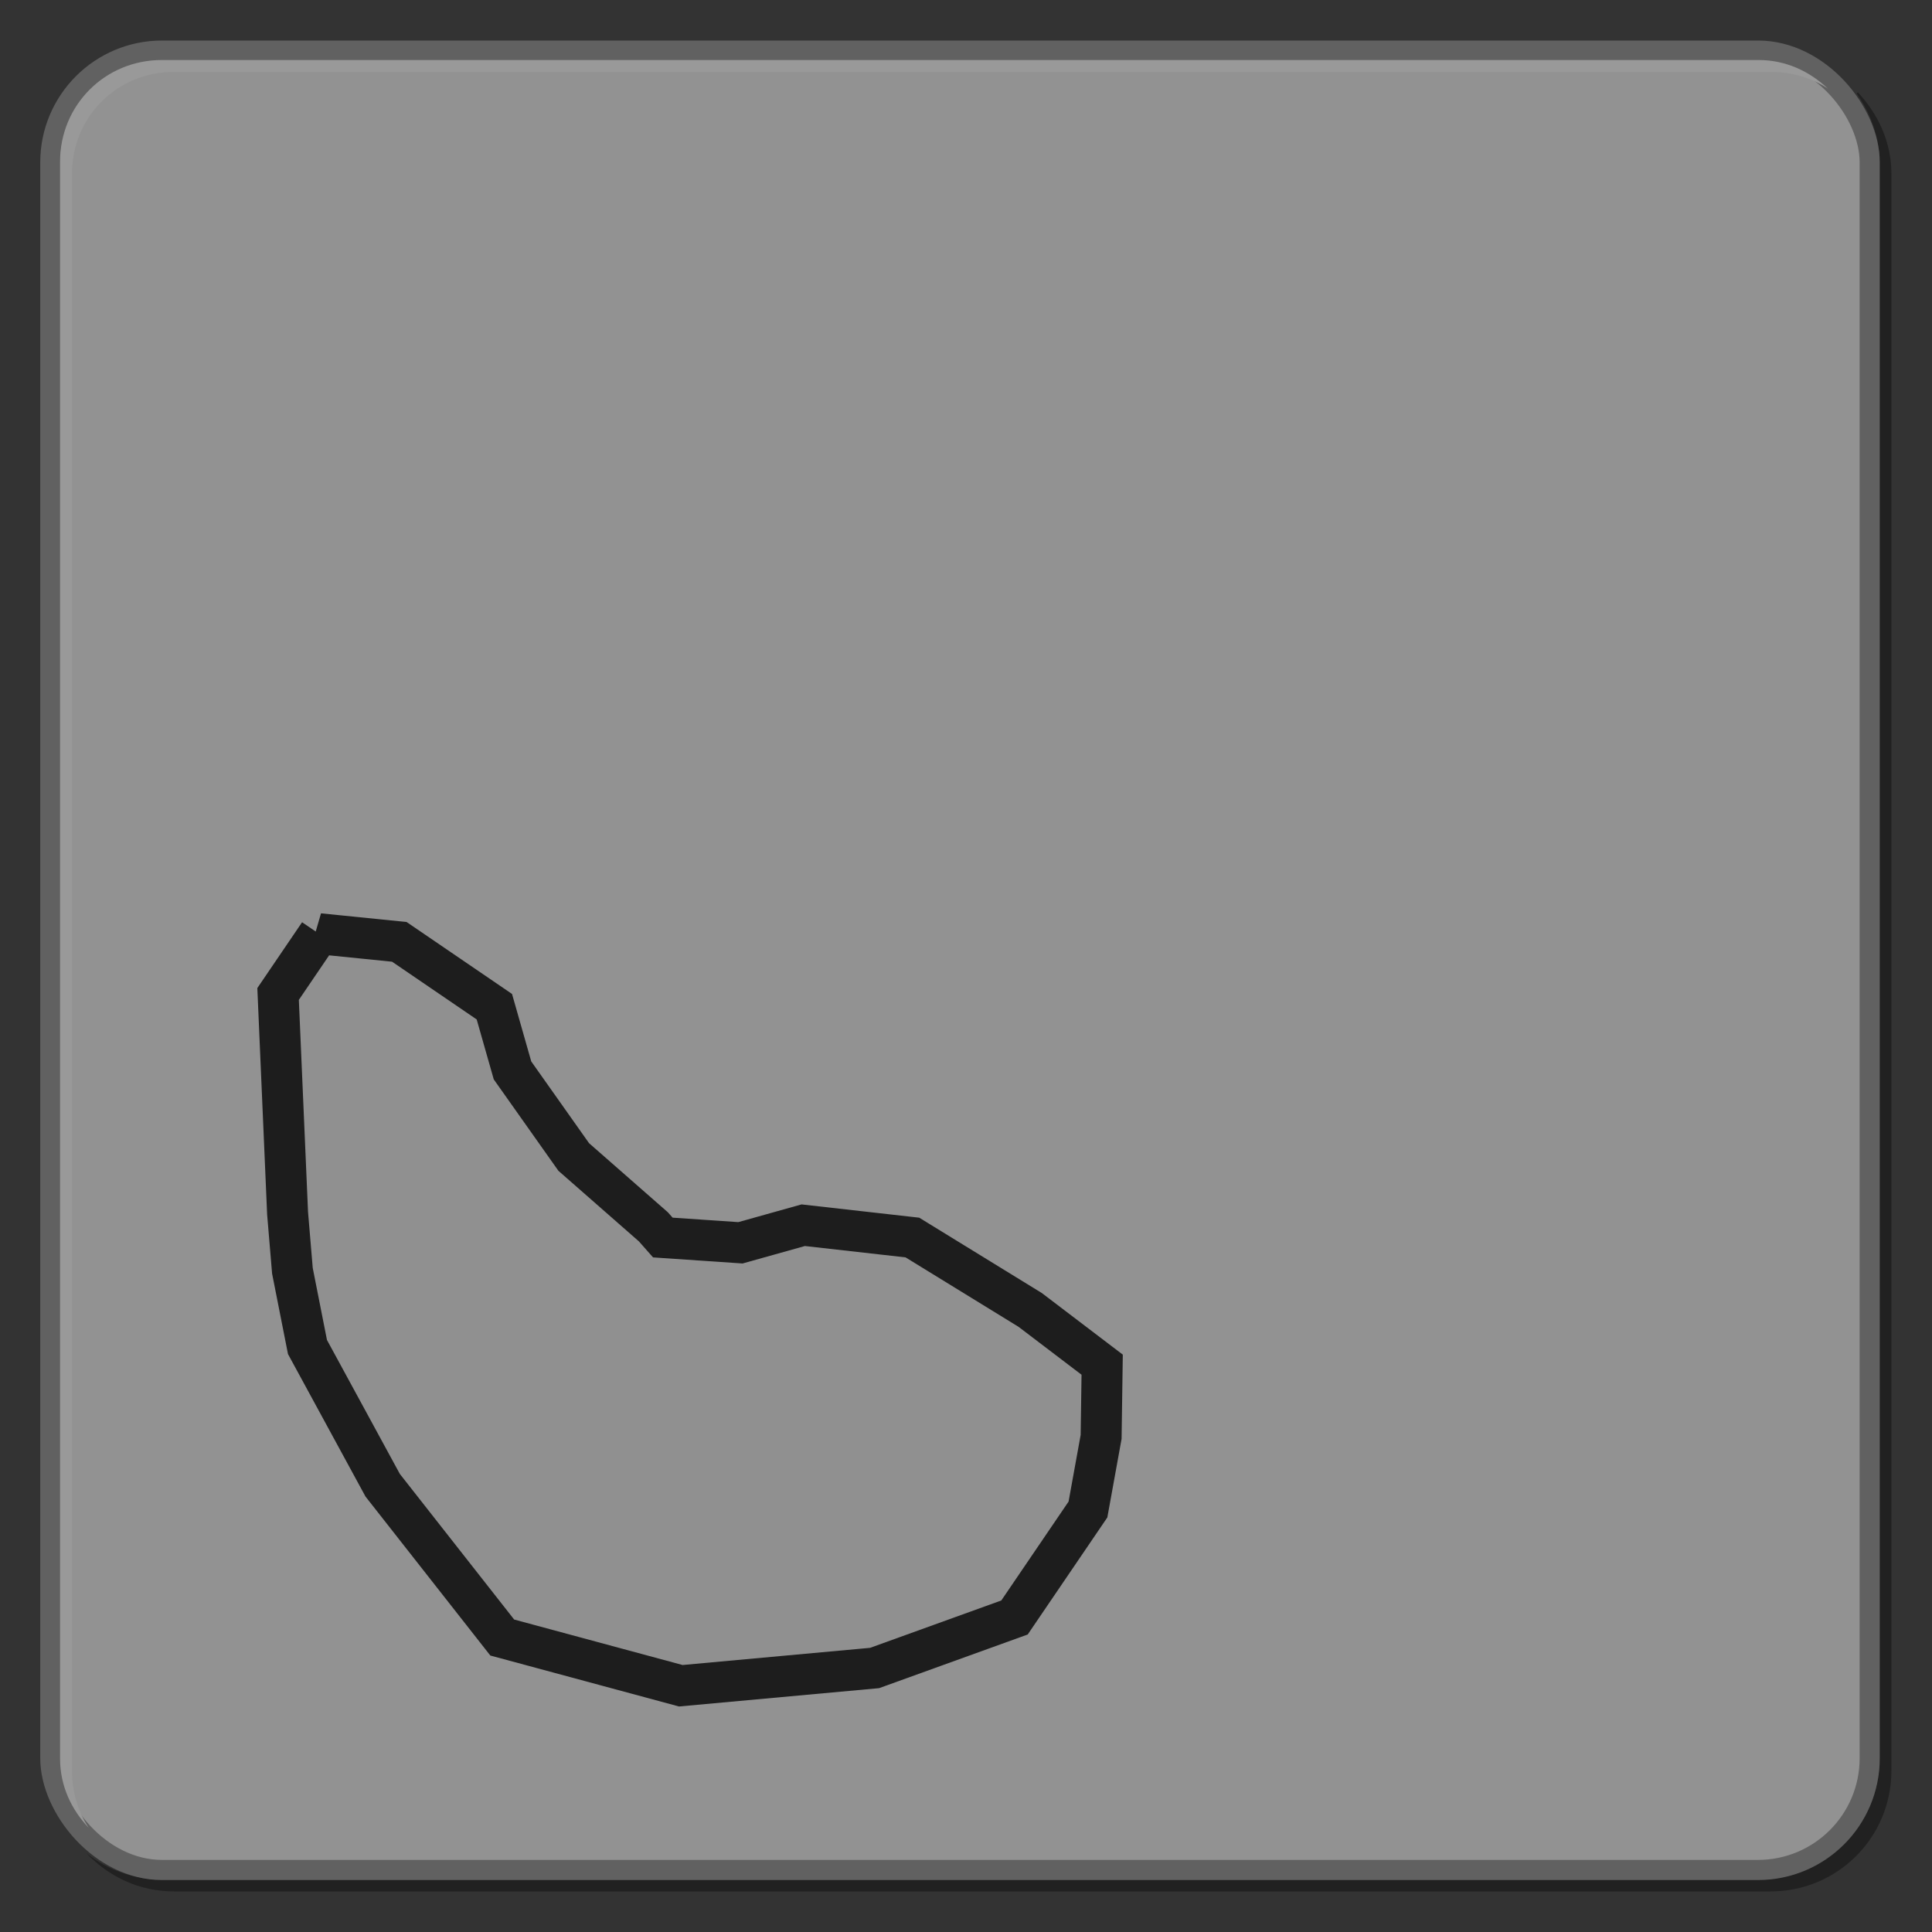 <?xml version="1.0" encoding="UTF-8" standalone="no"?>
<!-- Created with Inkscape (http://www.inkscape.org/) -->

<svg
   xmlns:dc="http://purl.org/dc/elements/1.1/"
   xmlns:cc="http://creativecommons.org/ns#"
   xmlns:rdf="http://www.w3.org/1999/02/22-rdf-syntax-ns#"
   xmlns:svg="http://www.w3.org/2000/svg"
   xmlns="http://www.w3.org/2000/svg"
   xmlns:xlink="http://www.w3.org/1999/xlink"
   xmlns:sodipodi="http://sodipodi.sourceforge.net/DTD/sodipodi-0.dtd"
   xmlns:inkscape="http://www.inkscape.org/namespaces/inkscape"
   sodipodi:docname="drag_handle_polygon.svg"
   inkscape:version="0.48.4 r9939"
   version="1.1"
   inkscape:label="Pozadí"
   id="svg2"
   height="48"
   width="48">
  <rect width="100%" height="100%" fill="#333333" stroke="none"/>
  <sodipodi:namedview
     id="base"
     pagecolor="#ffffff"
     bordercolor="#666666"
     borderopacity="1.0"
     inkscape:pageopacity="0.0"
     inkscape:pageshadow="2"
     inkscape:zoom="7.9195959"
     inkscape:cx="18.511982"
     inkscape:cy="18.448845"
     inkscape:document-units="px"
     inkscape:current-layer="layer2"
     showgrid="false"
     inkscape:window-width="1237"
     inkscape:window-height="780"
     inkscape:window-x="41"
     inkscape:window-y="-3"
     inkscape:window-maximized="1"
     showguides="true"
     inkscape:guide-bbox="true" />
  <defs
     id="defs3">
    <filter
       inkscape:label="Drop Shadow"
       style="color-interpolation-filters:sRGB;"
       id="filter3104">
      <feFlood
         result="flood"
         flood-color="rgb(255,255,255)"
         flood-opacity="1"
         id="feFlood3106" />
      <feComposite
         result="composite1"
         operator="in"
         in="flood"
         in2="SourceGraphic"
         id="feComposite3108" />
      <feGaussianBlur
         result="blur"
         stdDeviation="10"
         in="composite"
         id="feGaussianBlur3110" />
      <feOffset
         result="offset"
         dy="0"
         dx="0"
         id="feOffset3112" />
      <feComposite
         result="composite2"
         operator="over"
         in="SourceGraphic"
         in2="offset"
         id="feComposite3114" />
    </filter>
    <filter
       color-interpolation-filters="sRGB"
       inkscape:menu-tooltip="Shadowy outer bevel"
       inkscape:menu="Shadows and Glows"
       inkscape:label="Inset"
       id="filter3013">
      <feMorphology
         radius="3.6"
         operator="dilate"
         in="SourceAlpha"
         result="result1"
         id="feMorphology3015" />
      <feGaussianBlur
         result="result0"
         in="result1"
         stdDeviation="3.6"
         id="feGaussianBlur3017" />
      <feDiffuseLighting
         result="result2"
         surfaceScale="-5"
         id="feDiffuseLighting3019">
        <feDistantLight
           azimuth="225"
           elevation="45"
           id="feDistantLight3021" />
      </feDiffuseLighting>
      <feComposite
         result="result91"
         operator="in"
         in2="result0"
         id="feComposite3023" />
      <feComposite
         in="SourceGraphic"
         in2="result91"
         id="feComposite3025" />
    </filter>
    <linearGradient
       inkscape:collect="always"
       xlink:href="#linearGradient5452"
       id="linearGradient5458"
       x1="209.727"
       y1="166.94"
       x2="210.417"
       y2="103.884"
       gradientUnits="userSpaceOnUse" />
    <linearGradient
       inkscape:collect="always"
       xlink:href="#linearGradient5436"
       id="linearGradient5434"
       gradientUnits="userSpaceOnUse"
       x1="211.268"
       y1="49.756"
       x2="211.268"
       y2="120.614" />
    <linearGradient
       inkscape:collect="always"
       xlink:href="#linearGradient4912"
       id="linearGradient4918"
       x1="211.268"
       y1="49.756"
       x2="211.268"
       y2="116.061"
       gradientUnits="userSpaceOnUse" />
    <linearGradient
       inkscape:collect="always"
       xlink:href="#linearGradient3186"
       id="linearGradient4902"
       gradientUnits="userSpaceOnUse"
       gradientTransform="matrix(0.221,0,0,0.221,127.326,15.84)"
       x1="382.062"
       y1="175.156"
       x2="382.062"
       y2="372.375" />
    <linearGradient
       inkscape:collect="always"
       xlink:href="#linearGradient3196"
       id="linearGradient4899"
       gradientUnits="userSpaceOnUse"
       gradientTransform="matrix(0.221,0,0,0.221,127.24,16.112)"
       x1="382.857"
       y1="869.505"
       x2="382.857"
       y2="458.076" />
    <linearGradient
       inkscape:collect="always"
       xlink:href="#linearGradient3196"
       id="linearGradient4896"
       gradientUnits="userSpaceOnUse"
       gradientTransform="matrix(0.545,0,0,0.545,141.69,-28.2)"
       x1="382.857"
       y1="869.505"
       x2="382.857"
       y2="458.076" />
    <linearGradient
       inkscape:collect="always"
       xlink:href="#linearGradient3186"
       id="linearGradient4894"
       gradientUnits="userSpaceOnUse"
       gradientTransform="matrix(0.545,0,0,0.545,141.903,-28.872)"
       x1="382.062"
       y1="175.156"
       x2="382.062"
       y2="372.375" />
    <linearGradient
       inkscape:collect="always"
       xlink:href="#linearGradient3167"
       id="linearGradient4892"
       gradientUnits="userSpaceOnUse"
       x1="382.859"
       y1="144.031"
       x2="382.859"
       y2="446.65" />
    <linearGradient
       inkscape:collect="always"
       xlink:href="#linearGradient4770"
       id="linearGradient4890"
       gradientUnits="userSpaceOnUse"
       x1="382.859"
       y1="144.031"
       x2="382.859"
       y2="418.078" />
    <linearGradient
       inkscape:collect="always"
       xlink:href="#linearGradient3326"
       id="linearGradient4850"
       gradientUnits="userSpaceOnUse"
       gradientTransform="translate(86.7,-181.737)"
       x1="271.278"
       y1="886.22"
       x2="271.278"
       y2="747.832" />
    <linearGradient
       inkscape:collect="always"
       xlink:href="#linearGradient3316"
       id="linearGradient4848"
       gradientUnits="userSpaceOnUse"
       gradientTransform="translate(86.7,-181.737)"
       x1="269.304"
       y1="634.25"
       x2="271.453"
       y2="735.516" />
    <linearGradient
       inkscape:collect="always"
       xlink:href="#linearGradient4804"
       id="linearGradient4846"
       gradientUnits="userSpaceOnUse"
       x1="272.49"
       y1="361.273"
       x2="271.103"
       y2="475.156" />
    <linearGradient
       inkscape:collect="always"
       xlink:href="#linearGradient3280"
       id="linearGradient4844"
       gradientUnits="userSpaceOnUse"
       x1="271.432"
       y1="390.281"
       x2="271.103"
       y2="574" />
    <linearGradient
       inkscape:collect="always"
       xlink:href="#linearGradient3196"
       id="linearGradient4842"
       gradientUnits="userSpaceOnUse"
       gradientTransform="matrix(0.545,0,0,0.545,141.69,-28.2)"
       x1="382.857"
       y1="869.505"
       x2="382.857"
       y2="458.076" />
    <linearGradient
       inkscape:collect="always"
       xlink:href="#linearGradient3186"
       id="linearGradient4840"
       gradientUnits="userSpaceOnUse"
       gradientTransform="matrix(0.545,0,0,0.545,141.903,-28.872)"
       x1="382.062"
       y1="175.156"
       x2="382.062"
       y2="372.375" />
    <linearGradient
       inkscape:collect="always"
       xlink:href="#linearGradient3167"
       id="linearGradient4838"
       gradientUnits="userSpaceOnUse"
       x1="382.859"
       y1="144.031"
       x2="382.859"
       y2="446.65" />
    <linearGradient
       inkscape:collect="always"
       xlink:href="#linearGradient4770"
       id="linearGradient4836"
       gradientUnits="userSpaceOnUse"
       x1="382.859"
       y1="144.031"
       x2="382.859"
       y2="418.078" />
    <linearGradient
       inkscape:collect="always"
       xlink:href="#linearGradient4804"
       id="linearGradient4802"
       gradientUnits="userSpaceOnUse"
       x1="272.49"
       y1="361.273"
       x2="271.103"
       y2="475.156" />
    <linearGradient
       inkscape:collect="always"
       xlink:href="#linearGradient3316"
       id="linearGradient4796"
       gradientUnits="userSpaceOnUse"
       gradientTransform="translate(86.7,-181.737)"
       x1="269.304"
       y1="634.25"
       x2="271.453"
       y2="735.516" />
    <linearGradient
       inkscape:collect="always"
       xlink:href="#linearGradient3326"
       id="linearGradient4793"
       gradientUnits="userSpaceOnUse"
       gradientTransform="translate(86.7,-181.737)"
       x1="271.278"
       y1="886.22"
       x2="271.278"
       y2="747.832" />
    <linearGradient
       inkscape:collect="always"
       xlink:href="#linearGradient3326"
       id="linearGradient4790"
       gradientUnits="userSpaceOnUse"
       gradientTransform="translate(86.7,-181.737)"
       x1="271.278"
       y1="886.22"
       x2="271.278"
       y2="747.832" />
    <linearGradient
       inkscape:collect="always"
       xlink:href="#linearGradient3316"
       id="linearGradient4788"
       gradientUnits="userSpaceOnUse"
       gradientTransform="translate(86.7,-181.737)"
       x1="271.453"
       y1="628.898"
       x2="271.453"
       y2="708.656" />
    <linearGradient
       inkscape:collect="always"
       xlink:href="#linearGradient3280"
       id="linearGradient4786"
       gradientUnits="userSpaceOnUse"
       x1="271.432"
       y1="390.281"
       x2="271.103"
       y2="574" />
    <linearGradient
       inkscape:collect="always"
       xlink:href="#linearGradient3280"
       id="linearGradient4784"
       gradientUnits="userSpaceOnUse"
       x1="271.432"
       y1="390.281"
       x2="271.103"
       y2="574" />
    <linearGradient
       inkscape:collect="always"
       xlink:href="#linearGradient3186"
       id="linearGradient4762"
       gradientUnits="userSpaceOnUse"
       gradientTransform="matrix(0.545,0,0,0.545,141.903,-28.872)"
       x1="382.062"
       y1="175.156"
       x2="382.062"
       y2="372.375" />
    <linearGradient
       inkscape:collect="always"
       xlink:href="#linearGradient3196"
       id="linearGradient4759"
       gradientUnits="userSpaceOnUse"
       gradientTransform="matrix(0.545,0,0,0.545,141.69,-28.2)"
       x1="382.857"
       y1="869.505"
       x2="382.857"
       y2="458.076" />
    <linearGradient
       inkscape:collect="always"
       xlink:href="#linearGradient3196"
       id="linearGradient4756"
       gradientUnits="userSpaceOnUse"
       gradientTransform="matrix(0.545,0,0,0.545,141.69,-28.2)"
       x1="382.857"
       y1="869.505"
       x2="382.857"
       y2="458.076" />
    <linearGradient
       inkscape:collect="always"
       xlink:href="#linearGradient3186"
       id="linearGradient4754"
       gradientUnits="userSpaceOnUse"
       gradientTransform="matrix(0.545,0,0,0.545,141.903,-28.872)"
       x1="382.062"
       y1="175.156"
       x2="382.062"
       y2="372.375" />
    <linearGradient
       inkscape:collect="always"
       xlink:href="#linearGradient3167"
       id="linearGradient4752"
       gradientUnits="userSpaceOnUse"
       x1="382.859"
       y1="144.031"
       x2="382.859"
       y2="446.65" />
    <linearGradient
       inkscape:collect="always"
       xlink:href="#linearGradient4770"
       id="linearGradient4750"
       gradientUnits="userSpaceOnUse"
       x1="382.859"
       y1="144.031"
       x2="382.859"
       y2="418.078" />
    <linearGradient
       inkscape:collect="always"
       xlink:href="#linearGradient3326"
       id="linearGradient14318"
       gradientUnits="userSpaceOnUse"
       gradientTransform="translate(86.7,-181.737)"
       x1="271.278"
       y1="886.22"
       x2="271.278"
       y2="747.832" />
    <linearGradient
       inkscape:collect="always"
       xlink:href="#linearGradient3316"
       id="linearGradient14316"
       gradientUnits="userSpaceOnUse"
       gradientTransform="translate(86.7,-181.737)"
       x1="271.453"
       y1="628.898"
       x2="271.453"
       y2="708.656" />
    <linearGradient
       inkscape:collect="always"
       xlink:href="#linearGradient3280"
       id="linearGradient14314"
       gradientUnits="userSpaceOnUse"
       x1="271.432"
       y1="390.281"
       x2="271.103"
       y2="574" />
    <linearGradient
       inkscape:collect="always"
       xlink:href="#linearGradient3280"
       id="linearGradient14312"
       gradientUnits="userSpaceOnUse"
       x1="271.432"
       y1="390.281"
       x2="271.103"
       y2="574" />
    <linearGradient
       inkscape:collect="always"
       xlink:href="#linearGradient3196"
       id="linearGradient14310"
       gradientUnits="userSpaceOnUse"
       gradientTransform="matrix(0.545,0,0,0.545,141.69,-28.2)"
       x1="382.857"
       y1="869.505"
       x2="382.857"
       y2="458.076" />
    <linearGradient
       inkscape:collect="always"
       xlink:href="#linearGradient3186"
       id="linearGradient14308"
       gradientUnits="userSpaceOnUse"
       gradientTransform="matrix(0.545,0,0,0.545,141.903,-28.872)"
       x1="382.062"
       y1="175.156"
       x2="382.062"
       y2="372.375" />
    <linearGradient
       inkscape:collect="always"
       xlink:href="#linearGradient3167"
       id="linearGradient14306"
       gradientUnits="userSpaceOnUse"
       x1="382.859"
       y1="144.031"
       x2="382.859"
       y2="446.65" />
    <linearGradient
       inkscape:collect="always"
       xlink:href="#linearGradient3208"
       id="linearGradient14304"
       gradientUnits="userSpaceOnUse"
       x1="382.859"
       y1="144.031"
       x2="382.859"
       y2="418.078" />
    <linearGradient
       inkscape:collect="always"
       xlink:href="#linearGradient3326"
       id="linearGradient14286"
       gradientUnits="userSpaceOnUse"
       gradientTransform="translate(86.7,-181.737)"
       x1="271.278"
       y1="886.22"
       x2="271.278"
       y2="747.832" />
    <linearGradient
       inkscape:collect="always"
       xlink:href="#linearGradient3316"
       id="linearGradient14284"
       gradientUnits="userSpaceOnUse"
       gradientTransform="translate(86.7,-181.737)"
       x1="271.453"
       y1="628.898"
       x2="271.453"
       y2="708.656" />
    <linearGradient
       inkscape:collect="always"
       xlink:href="#linearGradient3280"
       id="linearGradient14282"
       gradientUnits="userSpaceOnUse"
       x1="271.432"
       y1="390.281"
       x2="271.103"
       y2="574" />
    <linearGradient
       inkscape:collect="always"
       xlink:href="#linearGradient3280"
       id="linearGradient14280"
       gradientUnits="userSpaceOnUse"
       x1="271.432"
       y1="390.281"
       x2="271.103"
       y2="574" />
    <linearGradient
       inkscape:collect="always"
       xlink:href="#linearGradient3196"
       id="linearGradient14278"
       gradientUnits="userSpaceOnUse"
       gradientTransform="matrix(0.545,0,0,0.545,141.69,-28.2)"
       x1="382.857"
       y1="869.505"
       x2="382.857"
       y2="458.076" />
    <linearGradient
       inkscape:collect="always"
       xlink:href="#linearGradient3186"
       id="linearGradient14276"
       gradientUnits="userSpaceOnUse"
       gradientTransform="matrix(0.545,0,0,0.545,141.903,-28.872)"
       x1="382.062"
       y1="175.156"
       x2="382.062"
       y2="372.375" />
    <linearGradient
       inkscape:collect="always"
       xlink:href="#linearGradient3167"
       id="linearGradient14274"
       gradientUnits="userSpaceOnUse"
       x1="382.859"
       y1="144.031"
       x2="382.859"
       y2="446.65" />
    <linearGradient
       inkscape:collect="always"
       xlink:href="#linearGradient3208"
       id="linearGradient14272"
       gradientUnits="userSpaceOnUse"
       x1="382.859"
       y1="144.031"
       x2="382.859"
       y2="418.078" />
    <linearGradient
       inkscape:collect="always"
       xlink:href="#linearGradient3280"
       id="linearGradient14262"
       gradientUnits="userSpaceOnUse"
       x1="271.432"
       y1="390.281"
       x2="271.103"
       y2="574" />
    <linearGradient
       inkscape:collect="always"
       xlink:href="#linearGradient3280"
       id="linearGradient14260"
       gradientUnits="userSpaceOnUse"
       x1="271.432"
       y1="390.281"
       x2="271.103"
       y2="574" />
    <linearGradient
       inkscape:collect="always"
       xlink:href="#linearGradient3316"
       id="linearGradient14254"
       gradientUnits="userSpaceOnUse"
       x1="271.453"
       y1="628.898"
       x2="271.453"
       y2="708.656"
       gradientTransform="translate(86.7,-181.737)" />
    <linearGradient
       inkscape:collect="always"
       xlink:href="#linearGradient3326"
       id="linearGradient14251"
       gradientUnits="userSpaceOnUse"
       x1="271.278"
       y1="886.22"
       x2="271.278"
       y2="747.832"
       gradientTransform="translate(86.7,-181.737)" />
    <linearGradient
       inkscape:collect="always"
       xlink:href="#linearGradient3208"
       id="linearGradient14240"
       gradientUnits="userSpaceOnUse"
       x1="382.859"
       y1="144.031"
       x2="382.859"
       y2="418.078" />
    <linearGradient
       inkscape:collect="always"
       xlink:href="#linearGradient3167"
       id="linearGradient14238"
       gradientUnits="userSpaceOnUse"
       x1="382.859"
       y1="144.031"
       x2="382.859"
       y2="446.65" />
    <linearGradient
       inkscape:collect="always"
       xlink:href="#linearGradient3186"
       id="linearGradient14232"
       gradientUnits="userSpaceOnUse"
       gradientTransform="matrix(0.545,0,0,0.545,141.903,-28.872)"
       x1="382.062"
       y1="175.156"
       x2="382.062"
       y2="372.375" />
    <linearGradient
       inkscape:collect="always"
       xlink:href="#linearGradient3196"
       id="linearGradient14229"
       gradientUnits="userSpaceOnUse"
       gradientTransform="matrix(0.545,0,0,0.545,141.69,-28.2)"
       x1="382.857"
       y1="869.505"
       x2="382.857"
       y2="458.076" />
    <linearGradient
       inkscape:collect="always"
       xlink:href="#linearGradient3326"
       id="linearGradient3446"
       gradientUnits="userSpaceOnUse"
       x1="271.278"
       y1="886.22"
       x2="271.278"
       y2="747.832" />
    <linearGradient
       inkscape:collect="always"
       xlink:href="#linearGradient3316"
       id="linearGradient3444"
       gradientUnits="userSpaceOnUse"
       x1="271.453"
       y1="628.898"
       x2="271.453"
       y2="708.656" />
    <linearGradient
       inkscape:collect="always"
       xlink:href="#linearGradient3280"
       id="linearGradient3442"
       gradientUnits="userSpaceOnUse"
       x1="271.432"
       y1="390.281"
       x2="271.103"
       y2="574" />
    <linearGradient
       inkscape:collect="always"
       xlink:href="#linearGradient3280"
       id="linearGradient3440"
       gradientUnits="userSpaceOnUse"
       x1="271.432"
       y1="390.281"
       x2="271.103"
       y2="574" />
    <linearGradient
       inkscape:collect="always"
       xlink:href="#linearGradient3196"
       id="linearGradient3430"
       gradientUnits="userSpaceOnUse"
       gradientTransform="matrix(0.545,0,0,0.545,-10.036,-23.199)"
       x1="382.857"
       y1="869.505"
       x2="382.857"
       y2="458.076" />
    <linearGradient
       inkscape:collect="always"
       xlink:href="#linearGradient3186"
       id="linearGradient3428"
       gradientUnits="userSpaceOnUse"
       gradientTransform="matrix(0.545,0,0,0.545,-9.823,-23.87)"
       x1="382.062"
       y1="175.156"
       x2="382.062"
       y2="372.375" />
    <linearGradient
       inkscape:collect="always"
       xlink:href="#linearGradient3167"
       id="linearGradient3426"
       gradientUnits="userSpaceOnUse"
       x1="382.859"
       y1="144.031"
       x2="382.859"
       y2="446.65" />
    <linearGradient
       inkscape:collect="always"
       xlink:href="#linearGradient3208"
       id="linearGradient3424"
       gradientUnits="userSpaceOnUse"
       x1="382.859"
       y1="144.031"
       x2="382.859"
       y2="418.078" />
    <linearGradient
       inkscape:collect="always"
       xlink:href="#linearGradient3326"
       id="linearGradient3344"
       x1="271.278"
       y1="886.22"
       x2="271.278"
       y2="747.832"
       gradientUnits="userSpaceOnUse" />
    <linearGradient
       inkscape:collect="always"
       xlink:href="#linearGradient3167"
       id="linearGradient3334"
       gradientUnits="userSpaceOnUse"
       x1="382.859"
       y1="144.031"
       x2="382.859"
       y2="446.65" />
    <linearGradient
       inkscape:collect="always"
       xlink:href="#linearGradient3326"
       id="linearGradient3332"
       x1="259.85"
       y1="906.798"
       x2="258.647"
       y2="731.159"
       gradientUnits="userSpaceOnUse"
       gradientTransform="translate(441.839,-218.418)" />
    <linearGradient
       inkscape:collect="always"
       xlink:href="#linearGradient3316"
       id="linearGradient3322"
       x1="271.453"
       y1="628.898"
       x2="271.453"
       y2="708.656"
       gradientUnits="userSpaceOnUse" />
    <linearGradient
       inkscape:collect="always"
       xlink:href="#linearGradient3301"
       id="linearGradient3307"
       x1="263.459"
       y1="649.355"
       x2="264.641"
       y2="709.5"
       gradientUnits="userSpaceOnUse" />
    <linearGradient
       inkscape:collect="always"
       xlink:href="#linearGradient3280"
       id="linearGradient3294"
       gradientUnits="userSpaceOnUse"
       x1="271.432"
       y1="390.281"
       x2="271.103"
       y2="574" />
    <linearGradient
       inkscape:collect="always"
       xlink:href="#linearGradient3280"
       id="linearGradient3286"
       x1="271.432"
       y1="390.281"
       x2="271.103"
       y2="574"
       gradientUnits="userSpaceOnUse" />
    <linearGradient
       inkscape:collect="always"
       xlink:href="#linearGradient3186"
       id="linearGradient3254"
       gradientUnits="userSpaceOnUse"
       gradientTransform="matrix(0.545,0,0,0.545,-9.823,-23.87)"
       x1="382.062"
       y1="175.156"
       x2="382.062"
       y2="372.375" />
    <linearGradient
       inkscape:collect="always"
       xlink:href="#linearGradient3196"
       id="linearGradient3251"
       gradientUnits="userSpaceOnUse"
       gradientTransform="matrix(0.545,0,0,0.545,-10.036,-23.199)"
       x1="382.857"
       y1="869.505"
       x2="382.857"
       y2="458.076" />
    <linearGradient
       inkscape:collect="always"
       xlink:href="#linearGradient3196"
       id="linearGradient3248"
       gradientUnits="userSpaceOnUse"
       gradientTransform="matrix(0.545,0,0,0.545,174.024,190.937)"
       x1="382.857"
       y1="869.505"
       x2="382.857"
       y2="458.076" />
    <linearGradient
       inkscape:collect="always"
       xlink:href="#linearGradient3186"
       id="linearGradient3246"
       gradientUnits="userSpaceOnUse"
       gradientTransform="matrix(0.545,0,0,0.545,174.237,190.265)"
       x1="382.062"
       y1="175.156"
       x2="382.062"
       y2="372.375" />
    <linearGradient
       inkscape:collect="always"
       xlink:href="#linearGradient3167"
       id="linearGradient3244"
       gradientUnits="userSpaceOnUse"
       x1="382.859"
       y1="144.031"
       x2="382.859"
       y2="446.65" />
    <linearGradient
       inkscape:collect="always"
       xlink:href="#linearGradient3208"
       id="linearGradient3242"
       gradientUnits="userSpaceOnUse"
       x1="382.859"
       y1="144.031"
       x2="382.859"
       y2="418.078" />
    <linearGradient
       inkscape:collect="always"
       xlink:href="#linearGradient3208"
       id="linearGradient3206"
       gradientUnits="userSpaceOnUse"
       x1="382.859"
       y1="144.031"
       x2="382.859"
       y2="418.078" />
    <linearGradient
       inkscape:collect="always"
       xlink:href="#linearGradient3196"
       id="linearGradient3202"
       x1="382.857"
       y1="869.505"
       x2="382.857"
       y2="458.076"
       gradientUnits="userSpaceOnUse"
       gradientTransform="matrix(0.545,0,0,0.545,174.024,190.937)" />
    <linearGradient
       inkscape:collect="always"
       xlink:href="#linearGradient3186"
       id="linearGradient3192"
       x1="382.062"
       y1="175.156"
       x2="382.062"
       y2="372.375"
       gradientUnits="userSpaceOnUse"
       gradientTransform="matrix(0.545,0,0,0.545,174.237,190.265)" />
    <linearGradient
       inkscape:collect="always"
       xlink:href="#linearGradient3167"
       id="linearGradient3173"
       x1="382.859"
       y1="144.031"
       x2="382.859"
       y2="446.65"
       gradientUnits="userSpaceOnUse" />
    <inkscape:perspective
       sodipodi:type="inkscape:persp3d"
       inkscape:vp_x="0 : 526.18109 : 1"
       inkscape:vp_y="0 : 1000 : 0"
       inkscape:vp_z="744.09448 : 526.18109 : 1"
       inkscape:persp3d-origin="372.04724 : 350.78739 : 1"
       id="perspective10" />
    <linearGradient
       inkscape:collect="always"
       id="linearGradient3167">
      <stop
         style="stop-color:#ffffff;stop-opacity:1;"
         offset="0"
         id="stop3169" />
      <stop
         style="stop-color:#ffffff;stop-opacity:0;"
         offset="1"
         id="stop3171" />
    </linearGradient>
    <linearGradient
       id="linearGradient3186">
      <stop
         style="stop-color:#ffffff;stop-opacity:1;"
         offset="0"
         id="stop3188" />
      <stop
         style="stop-color:#ffffff;stop-opacity:0;"
         offset="1"
         id="stop3190" />
    </linearGradient>
    <linearGradient
       inkscape:collect="always"
       id="linearGradient3196">
      <stop
         style="stop-color:#333333;stop-opacity:1;"
         offset="0"
         id="stop3198" />
      <stop
         style="stop-color:#333333;stop-opacity:0;"
         offset="1"
         id="stop3200" />
    </linearGradient>
    <linearGradient
       id="linearGradient3208"
       inkscape:collect="always">
      <stop
         id="stop3210"
         offset="0"
         style="stop-color:#ffffff;stop-opacity:1" />
      <stop
         id="stop3212"
         offset="1"
         style="stop-color:#ffffff;stop-opacity:0;" />
    </linearGradient>
    <linearGradient
       id="linearGradient3280">
      <stop
         style="stop-color:#ffffff;stop-opacity:1;"
         offset="0"
         id="stop3282" />
      <stop
         style="stop-color:#ffffff;stop-opacity:0;"
         offset="1"
         id="stop3284" />
    </linearGradient>
    <linearGradient
       inkscape:collect="always"
       id="linearGradient3301">
      <stop
         style="stop-color:#ffffff;stop-opacity:1;"
         offset="0"
         id="stop3303" />
      <stop
         style="stop-color:#ffffff;stop-opacity:0;"
         offset="1"
         id="stop3305" />
    </linearGradient>
    <linearGradient
       inkscape:collect="always"
       id="linearGradient3316">
      <stop
         style="stop-color:#ffffff;stop-opacity:1;"
         offset="0"
         id="stop3318" />
      <stop
         style="stop-color:#ffffff;stop-opacity:0;"
         offset="1"
         id="stop3320" />
    </linearGradient>
    <linearGradient
       id="linearGradient3326">
      <stop
         style="stop-color:#780000;stop-opacity:1;"
         offset="0"
         id="stop3328" />
      <stop
         style="stop-color:#333333;stop-opacity:0;"
         offset="1"
         id="stop3330" />
    </linearGradient>
    <linearGradient
       inkscape:collect="always"
       id="linearGradient4770">
      <stop
         style="stop-color:#ececec;stop-opacity:1"
         offset="0"
         id="stop4772" />
      <stop
         style="stop-color:#ffffff;stop-opacity:0;"
         offset="1"
         id="stop4774" />
    </linearGradient>
    <linearGradient
       id="linearGradient4804">
      <stop
         id="stop4806"
         offset="0"
         style="stop-color:#e6e6e6;stop-opacity:1" />
      <stop
         id="stop4808"
         offset="1"
         style="stop-color:#ffffff;stop-opacity:0;" />
    </linearGradient>
    <linearGradient
       inkscape:collect="always"
       id="linearGradient4912">
      <stop
         style="stop-color:#ffffff;stop-opacity:1;"
         offset="0"
         id="stop4914" />
      <stop
         style="stop-color:#ffffff;stop-opacity:0;"
         offset="1"
         id="stop4916" />
    </linearGradient>
    <linearGradient
       id="linearGradient5436"
       inkscape:collect="always">
      <stop
         id="stop5438"
         offset="0"
         style="stop-color:#e6e6e6;stop-opacity:1" />
      <stop
         id="stop5440"
         offset="1"
         style="stop-color:#ffffff;stop-opacity:0;" />
    </linearGradient>
    <linearGradient
       inkscape:collect="always"
       id="linearGradient5452">
      <stop
         style="stop-color:#cccccc;stop-opacity:1;"
         offset="0"
         id="stop5454" />
      <stop
         style="stop-color:#cccccc;stop-opacity:0;"
         offset="1"
         id="stop5456" />
    </linearGradient>
    <linearGradient
       y2="574"
       x2="271.103"
       y1="390.281"
       x1="271.432"
       gradientUnits="userSpaceOnUse"
       id="linearGradient3318"
       xlink:href="#linearGradient3280"
       inkscape:collect="always" />
    <linearGradient
       y2="475.156"
       x2="271.103"
       y1="361.273"
       x1="272.49"
       gradientUnits="userSpaceOnUse"
       id="linearGradient3320"
       xlink:href="#linearGradient4804"
       inkscape:collect="always" />
    <linearGradient
       y2="735.516"
       x2="271.453"
       y1="634.25"
       x1="269.304"
       gradientTransform="translate(86.7,-181.737)"
       gradientUnits="userSpaceOnUse"
       id="linearGradient3323"
       xlink:href="#linearGradient3316"
       inkscape:collect="always" />
    <linearGradient
       y2="747.832"
       x2="271.278"
       y1="886.22"
       x1="271.278"
       gradientTransform="translate(86.7,-181.737)"
       gradientUnits="userSpaceOnUse"
       id="linearGradient3325"
       xlink:href="#linearGradient3326"
       inkscape:collect="always" />
    <linearGradient
       y2="372.375"
       x2="382.062"
       y1="175.156"
       x1="382.062"
       gradientTransform="matrix(0.221,0,0,0.221,127.326,15.84)"
       gradientUnits="userSpaceOnUse"
       id="linearGradient3327"
       xlink:href="#linearGradient3186"
       inkscape:collect="always" />
    <linearGradient
       y2="458.076"
       x2="382.857"
       y1="869.505"
       x1="382.857"
       gradientTransform="matrix(0.221,0,0,0.221,127.24,16.112)"
       gradientUnits="userSpaceOnUse"
       id="linearGradient3329"
       xlink:href="#linearGradient3196"
       inkscape:collect="always" />
    <linearGradient
       y2="116.061"
       x2="211.268"
       y1="49.756"
       x1="211.268"
       gradientUnits="userSpaceOnUse"
       id="linearGradient3331"
       xlink:href="#linearGradient4912"
       inkscape:collect="always" />
    <linearGradient
       y2="120.614"
       x2="211.268"
       y1="49.756"
       x1="211.268"
       gradientUnits="userSpaceOnUse"
       id="linearGradient3333"
       xlink:href="#linearGradient5436"
       inkscape:collect="always" />
    <linearGradient
       y2="103.884"
       x2="210.417"
       y1="166.94"
       x1="209.727"
       gradientUnits="userSpaceOnUse"
       id="linearGradient3335"
       xlink:href="#linearGradient5452"
       inkscape:collect="always" />
    <linearGradient
       inkscape:collect="always"
       xlink:href="#linearGradient5452-7"
       id="linearGradient3335-9"
       gradientUnits="userSpaceOnUse"
       x1="209.727"
       y1="166.94"
       x2="210.417"
       y2="103.884" />
    <linearGradient
       inkscape:collect="always"
       xlink:href="#linearGradient5436-9"
       id="linearGradient3333-3"
       gradientUnits="userSpaceOnUse"
       x1="211.268"
       y1="49.756"
       x2="211.268"
       y2="120.614" />
    <linearGradient
       inkscape:collect="always"
       xlink:href="#linearGradient4912-9"
       id="linearGradient3331-7"
       gradientUnits="userSpaceOnUse"
       x1="211.268"
       y1="49.756"
       x2="211.268"
       y2="116.061" />
    <linearGradient
       inkscape:collect="always"
       xlink:href="#linearGradient3196-1"
       id="linearGradient3329-2"
       gradientUnits="userSpaceOnUse"
       gradientTransform="matrix(0.221,0,0,0.221,127.24,16.112)"
       x1="382.857"
       y1="869.505"
       x2="382.857"
       y2="458.076" />
    <linearGradient
       inkscape:collect="always"
       xlink:href="#linearGradient3186-2"
       id="linearGradient3327-6"
       gradientUnits="userSpaceOnUse"
       gradientTransform="matrix(0.221,0,0,0.221,127.326,15.84)"
       x1="382.062"
       y1="175.156"
       x2="382.062"
       y2="372.375" />
    <linearGradient
       inkscape:collect="always"
       xlink:href="#linearGradient3326-4"
       id="linearGradient3325-5"
       gradientUnits="userSpaceOnUse"
       gradientTransform="translate(86.7,-181.737)"
       x1="271.278"
       y1="886.22"
       x2="271.278"
       y2="747.832" />
    <linearGradient
       inkscape:collect="always"
       xlink:href="#linearGradient3316-1"
       id="linearGradient3323-9"
       gradientUnits="userSpaceOnUse"
       gradientTransform="translate(86.7,-181.737)"
       x1="269.304"
       y1="634.25"
       x2="271.453"
       y2="735.516" />
    <linearGradient
       inkscape:collect="always"
       xlink:href="#linearGradient4804-3"
       id="linearGradient3320-0"
       gradientUnits="userSpaceOnUse"
       x1="272.49"
       y1="361.273"
       x2="271.103"
       y2="475.156" />
    <linearGradient
       inkscape:collect="always"
       xlink:href="#linearGradient3280-4"
       id="linearGradient3318-5"
       gradientUnits="userSpaceOnUse"
       x1="271.432"
       y1="390.281"
       x2="271.103"
       y2="574" />
    <linearGradient
       id="linearGradient5452-7"
       inkscape:collect="always">
      <stop
         id="stop5454-6"
         offset="0"
         style="stop-color:#cccccc;stop-opacity:1;" />
      <stop
         id="stop5456-2"
         offset="1"
         style="stop-color:#cccccc;stop-opacity:0;" />
    </linearGradient>
    <linearGradient
       inkscape:collect="always"
       id="linearGradient5436-9">
      <stop
         style="stop-color:#e6e6e6;stop-opacity:1"
         offset="0"
         id="stop5438-5" />
      <stop
         style="stop-color:#ffffff;stop-opacity:0;"
         offset="1"
         id="stop5440-7" />
    </linearGradient>
    <linearGradient
       id="linearGradient4912-9"
       inkscape:collect="always">
      <stop
         id="stop4914-1"
         offset="0"
         style="stop-color:#ffffff;stop-opacity:1;" />
      <stop
         id="stop4916-1"
         offset="1"
         style="stop-color:#ffffff;stop-opacity:0;" />
    </linearGradient>
    <linearGradient
       id="linearGradient4804-3">
      <stop
         style="stop-color:#e6e6e6;stop-opacity:1"
         offset="0"
         id="stop4806-0" />
      <stop
         style="stop-color:#ffffff;stop-opacity:0;"
         offset="1"
         id="stop4808-6" />
    </linearGradient>
    <linearGradient
       id="linearGradient4770-1"
       inkscape:collect="always">
      <stop
         id="stop4772-2"
         offset="0"
         style="stop-color:#ececec;stop-opacity:1" />
      <stop
         id="stop4774-5"
         offset="1"
         style="stop-color:#ffffff;stop-opacity:0;" />
    </linearGradient>
    <linearGradient
       id="linearGradient3326-4">
      <stop
         id="stop3328-8"
         offset="0"
         style="stop-color:#780000;stop-opacity:1;" />
      <stop
         id="stop3330-0"
         offset="1"
         style="stop-color:#333333;stop-opacity:0;" />
    </linearGradient>
    <linearGradient
       id="linearGradient3316-1"
       inkscape:collect="always">
      <stop
         id="stop3318-7"
         offset="0"
         style="stop-color:#ffffff;stop-opacity:1;" />
      <stop
         id="stop3320-7"
         offset="1"
         style="stop-color:#ffffff;stop-opacity:0;" />
    </linearGradient>
    <linearGradient
       id="linearGradient3301-4"
       inkscape:collect="always">
      <stop
         id="stop3303-5"
         offset="0"
         style="stop-color:#ffffff;stop-opacity:1;" />
      <stop
         id="stop3305-9"
         offset="1"
         style="stop-color:#ffffff;stop-opacity:0;" />
    </linearGradient>
    <linearGradient
       id="linearGradient3280-4">
      <stop
         id="stop3282-0"
         offset="0"
         style="stop-color:#ffffff;stop-opacity:1;" />
      <stop
         id="stop3284-9"
         offset="1"
         style="stop-color:#ffffff;stop-opacity:0;" />
    </linearGradient>
    <linearGradient
       inkscape:collect="always"
       id="linearGradient3208-4">
      <stop
         style="stop-color:#ffffff;stop-opacity:1"
         offset="0"
         id="stop3210-7" />
      <stop
         style="stop-color:#ffffff;stop-opacity:0;"
         offset="1"
         id="stop3212-0" />
    </linearGradient>
    <linearGradient
       id="linearGradient3196-1"
       inkscape:collect="always">
      <stop
         id="stop3198-3"
         offset="0"
         style="stop-color:#333333;stop-opacity:1;" />
      <stop
         id="stop3200-8"
         offset="1"
         style="stop-color:#333333;stop-opacity:0;" />
    </linearGradient>
    <linearGradient
       id="linearGradient3186-2">
      <stop
         id="stop3188-4"
         offset="0"
         style="stop-color:#ffffff;stop-opacity:1;" />
      <stop
         id="stop3190-5"
         offset="1"
         style="stop-color:#ffffff;stop-opacity:0;" />
    </linearGradient>
    <linearGradient
       id="linearGradient3167-8"
       inkscape:collect="always">
      <stop
         id="stop3169-5"
         offset="0"
         style="stop-color:#ffffff;stop-opacity:1;" />
      <stop
         id="stop3171-0"
         offset="1"
         style="stop-color:#ffffff;stop-opacity:0;" />
    </linearGradient>
    <inkscape:perspective
       id="perspective10-4"
       inkscape:persp3d-origin="372.04724 : 350.78739 : 1"
       inkscape:vp_z="744.09448 : 526.18109 : 1"
       inkscape:vp_y="0 : 1000 : 0"
       inkscape:vp_x="0 : 526.18109 : 1"
       sodipodi:type="inkscape:persp3d" />
    <linearGradient
       gradientUnits="userSpaceOnUse"
       y2="446.65"
       x2="382.859"
       y1="144.031"
       x1="382.859"
       id="linearGradient3173-9"
       xlink:href="#linearGradient3167-8"
       inkscape:collect="always" />
    <linearGradient
       gradientTransform="matrix(0.545,0,0,0.545,174.237,190.265)"
       gradientUnits="userSpaceOnUse"
       y2="372.375"
       x2="382.062"
       y1="175.156"
       x1="382.062"
       id="linearGradient3192-8"
       xlink:href="#linearGradient3186-2"
       inkscape:collect="always" />
    <linearGradient
       gradientTransform="matrix(0.545,0,0,0.545,174.024,190.937)"
       gradientUnits="userSpaceOnUse"
       y2="458.076"
       x2="382.857"
       y1="869.505"
       x1="382.857"
       id="linearGradient3202-0"
       xlink:href="#linearGradient3196-1"
       inkscape:collect="always" />
    <linearGradient
       y2="418.078"
       x2="382.859"
       y1="144.031"
       x1="382.859"
       gradientUnits="userSpaceOnUse"
       id="linearGradient3206-5"
       xlink:href="#linearGradient3208-4"
       inkscape:collect="always" />
    <linearGradient
       y2="418.078"
       x2="382.859"
       y1="144.031"
       x1="382.859"
       gradientUnits="userSpaceOnUse"
       id="linearGradient3242-3"
       xlink:href="#linearGradient3208-4"
       inkscape:collect="always" />
    <linearGradient
       y2="446.65"
       x2="382.859"
       y1="144.031"
       x1="382.859"
       gradientUnits="userSpaceOnUse"
       id="linearGradient3244-7"
       xlink:href="#linearGradient3167-8"
       inkscape:collect="always" />
    <linearGradient
       y2="372.375"
       x2="382.062"
       y1="175.156"
       x1="382.062"
       gradientTransform="matrix(0.545,0,0,0.545,174.237,190.265)"
       gradientUnits="userSpaceOnUse"
       id="linearGradient3246-1"
       xlink:href="#linearGradient3186-2"
       inkscape:collect="always" />
    <linearGradient
       y2="458.076"
       x2="382.857"
       y1="869.505"
       x1="382.857"
       gradientTransform="matrix(0.545,0,0,0.545,174.024,190.937)"
       gradientUnits="userSpaceOnUse"
       id="linearGradient3248-9"
       xlink:href="#linearGradient3196-1"
       inkscape:collect="always" />
    <linearGradient
       y2="458.076"
       x2="382.857"
       y1="869.505"
       x1="382.857"
       gradientTransform="matrix(0.545,0,0,0.545,-10.036,-23.199)"
       gradientUnits="userSpaceOnUse"
       id="linearGradient3251-0"
       xlink:href="#linearGradient3196-1"
       inkscape:collect="always" />
    <linearGradient
       y2="372.375"
       x2="382.062"
       y1="175.156"
       x1="382.062"
       gradientTransform="matrix(0.545,0,0,0.545,-9.823,-23.87)"
       gradientUnits="userSpaceOnUse"
       id="linearGradient3254-8"
       xlink:href="#linearGradient3186-2"
       inkscape:collect="always" />
    <linearGradient
       gradientUnits="userSpaceOnUse"
       y2="574"
       x2="271.103"
       y1="390.281"
       x1="271.432"
       id="linearGradient3286-0"
       xlink:href="#linearGradient3280-4"
       inkscape:collect="always" />
    <linearGradient
       y2="574"
       x2="271.103"
       y1="390.281"
       x1="271.432"
       gradientUnits="userSpaceOnUse"
       id="linearGradient3294-7"
       xlink:href="#linearGradient3280-4"
       inkscape:collect="always" />
    <linearGradient
       gradientUnits="userSpaceOnUse"
       y2="709.5"
       x2="264.641"
       y1="649.355"
       x1="263.459"
       id="linearGradient3307-7"
       xlink:href="#linearGradient3301-4"
       inkscape:collect="always" />
    <linearGradient
       gradientUnits="userSpaceOnUse"
       y2="708.656"
       x2="271.453"
       y1="628.898"
       x1="271.453"
       id="linearGradient3322-2"
       xlink:href="#linearGradient3316-1"
       inkscape:collect="always" />
    <linearGradient
       gradientTransform="translate(441.839,-218.418)"
       gradientUnits="userSpaceOnUse"
       y2="731.159"
       x2="258.647"
       y1="906.798"
       x1="259.85"
       id="linearGradient3332-0"
       xlink:href="#linearGradient3326-4"
       inkscape:collect="always" />
    <linearGradient
       y2="446.65"
       x2="382.859"
       y1="144.031"
       x1="382.859"
       gradientUnits="userSpaceOnUse"
       id="linearGradient3334-9"
       xlink:href="#linearGradient3167-8"
       inkscape:collect="always" />
    <linearGradient
       gradientUnits="userSpaceOnUse"
       y2="747.832"
       x2="271.278"
       y1="886.22"
       x1="271.278"
       id="linearGradient3344-3"
       xlink:href="#linearGradient3326-4"
       inkscape:collect="always" />
    <linearGradient
       y2="418.078"
       x2="382.859"
       y1="144.031"
       x1="382.859"
       gradientUnits="userSpaceOnUse"
       id="linearGradient3424-0"
       xlink:href="#linearGradient3208-4"
       inkscape:collect="always" />
    <linearGradient
       y2="446.65"
       x2="382.859"
       y1="144.031"
       x1="382.859"
       gradientUnits="userSpaceOnUse"
       id="linearGradient3426-9"
       xlink:href="#linearGradient3167-8"
       inkscape:collect="always" />
    <linearGradient
       y2="372.375"
       x2="382.062"
       y1="175.156"
       x1="382.062"
       gradientTransform="matrix(0.545,0,0,0.545,-9.823,-23.87)"
       gradientUnits="userSpaceOnUse"
       id="linearGradient3428-2"
       xlink:href="#linearGradient3186-2"
       inkscape:collect="always" />
    <linearGradient
       y2="458.076"
       x2="382.857"
       y1="869.505"
       x1="382.857"
       gradientTransform="matrix(0.545,0,0,0.545,-10.036,-23.199)"
       gradientUnits="userSpaceOnUse"
       id="linearGradient3430-2"
       xlink:href="#linearGradient3196-1"
       inkscape:collect="always" />
    <linearGradient
       y2="574"
       x2="271.103"
       y1="390.281"
       x1="271.432"
       gradientUnits="userSpaceOnUse"
       id="linearGradient3440-1"
       xlink:href="#linearGradient3280-4"
       inkscape:collect="always" />
    <linearGradient
       y2="574"
       x2="271.103"
       y1="390.281"
       x1="271.432"
       gradientUnits="userSpaceOnUse"
       id="linearGradient3442-9"
       xlink:href="#linearGradient3280-4"
       inkscape:collect="always" />
    <linearGradient
       y2="708.656"
       x2="271.453"
       y1="628.898"
       x1="271.453"
       gradientUnits="userSpaceOnUse"
       id="linearGradient3444-7"
       xlink:href="#linearGradient3316-1"
       inkscape:collect="always" />
    <linearGradient
       y2="747.832"
       x2="271.278"
       y1="886.22"
       x1="271.278"
       gradientUnits="userSpaceOnUse"
       id="linearGradient3446-3"
       xlink:href="#linearGradient3326-4"
       inkscape:collect="always" />
    <linearGradient
       y2="458.076"
       x2="382.857"
       y1="869.505"
       x1="382.857"
       gradientTransform="matrix(0.545,0,0,0.545,141.69,-28.2)"
       gradientUnits="userSpaceOnUse"
       id="linearGradient14229-9"
       xlink:href="#linearGradient3196-1"
       inkscape:collect="always" />
    <linearGradient
       y2="372.375"
       x2="382.062"
       y1="175.156"
       x1="382.062"
       gradientTransform="matrix(0.545,0,0,0.545,141.903,-28.872)"
       gradientUnits="userSpaceOnUse"
       id="linearGradient14232-1"
       xlink:href="#linearGradient3186-2"
       inkscape:collect="always" />
    <linearGradient
       y2="446.65"
       x2="382.859"
       y1="144.031"
       x1="382.859"
       gradientUnits="userSpaceOnUse"
       id="linearGradient14238-4"
       xlink:href="#linearGradient3167-8"
       inkscape:collect="always" />
    <linearGradient
       y2="418.078"
       x2="382.859"
       y1="144.031"
       x1="382.859"
       gradientUnits="userSpaceOnUse"
       id="linearGradient14240-4"
       xlink:href="#linearGradient3208-4"
       inkscape:collect="always" />
    <linearGradient
       gradientTransform="translate(86.7,-181.737)"
       y2="747.832"
       x2="271.278"
       y1="886.22"
       x1="271.278"
       gradientUnits="userSpaceOnUse"
       id="linearGradient14251-0"
       xlink:href="#linearGradient3326-4"
       inkscape:collect="always" />
    <linearGradient
       gradientTransform="translate(86.7,-181.737)"
       y2="708.656"
       x2="271.453"
       y1="628.898"
       x1="271.453"
       gradientUnits="userSpaceOnUse"
       id="linearGradient14254-2"
       xlink:href="#linearGradient3316-1"
       inkscape:collect="always" />
    <linearGradient
       y2="574"
       x2="271.103"
       y1="390.281"
       x1="271.432"
       gradientUnits="userSpaceOnUse"
       id="linearGradient14260-3"
       xlink:href="#linearGradient3280-4"
       inkscape:collect="always" />
    <linearGradient
       y2="574"
       x2="271.103"
       y1="390.281"
       x1="271.432"
       gradientUnits="userSpaceOnUse"
       id="linearGradient14262-5"
       xlink:href="#linearGradient3280-4"
       inkscape:collect="always" />
    <linearGradient
       y2="418.078"
       x2="382.859"
       y1="144.031"
       x1="382.859"
       gradientUnits="userSpaceOnUse"
       id="linearGradient14272-2"
       xlink:href="#linearGradient3208-4"
       inkscape:collect="always" />
    <linearGradient
       y2="446.65"
       x2="382.859"
       y1="144.031"
       x1="382.859"
       gradientUnits="userSpaceOnUse"
       id="linearGradient14274-2"
       xlink:href="#linearGradient3167-8"
       inkscape:collect="always" />
    <linearGradient
       y2="372.375"
       x2="382.062"
       y1="175.156"
       x1="382.062"
       gradientTransform="matrix(0.545,0,0,0.545,141.903,-28.872)"
       gradientUnits="userSpaceOnUse"
       id="linearGradient14276-2"
       xlink:href="#linearGradient3186-2"
       inkscape:collect="always" />
    <linearGradient
       y2="458.076"
       x2="382.857"
       y1="869.505"
       x1="382.857"
       gradientTransform="matrix(0.545,0,0,0.545,141.69,-28.2)"
       gradientUnits="userSpaceOnUse"
       id="linearGradient14278-5"
       xlink:href="#linearGradient3196-1"
       inkscape:collect="always" />
    <linearGradient
       y2="574"
       x2="271.103"
       y1="390.281"
       x1="271.432"
       gradientUnits="userSpaceOnUse"
       id="linearGradient14280-3"
       xlink:href="#linearGradient3280-4"
       inkscape:collect="always" />
    <linearGradient
       y2="574"
       x2="271.103"
       y1="390.281"
       x1="271.432"
       gradientUnits="userSpaceOnUse"
       id="linearGradient14282-9"
       xlink:href="#linearGradient3280-4"
       inkscape:collect="always" />
    <linearGradient
       y2="708.656"
       x2="271.453"
       y1="628.898"
       x1="271.453"
       gradientTransform="translate(86.7,-181.737)"
       gradientUnits="userSpaceOnUse"
       id="linearGradient14284-3"
       xlink:href="#linearGradient3316-1"
       inkscape:collect="always" />
    <linearGradient
       y2="747.832"
       x2="271.278"
       y1="886.22"
       x1="271.278"
       gradientTransform="translate(86.7,-181.737)"
       gradientUnits="userSpaceOnUse"
       id="linearGradient14286-8"
       xlink:href="#linearGradient3326-4"
       inkscape:collect="always" />
    <linearGradient
       y2="418.078"
       x2="382.859"
       y1="144.031"
       x1="382.859"
       gradientUnits="userSpaceOnUse"
       id="linearGradient14304-5"
       xlink:href="#linearGradient3208-4"
       inkscape:collect="always" />
    <linearGradient
       y2="446.65"
       x2="382.859"
       y1="144.031"
       x1="382.859"
       gradientUnits="userSpaceOnUse"
       id="linearGradient14306-6"
       xlink:href="#linearGradient3167-8"
       inkscape:collect="always" />
    <linearGradient
       y2="372.375"
       x2="382.062"
       y1="175.156"
       x1="382.062"
       gradientTransform="matrix(0.545,0,0,0.545,141.903,-28.872)"
       gradientUnits="userSpaceOnUse"
       id="linearGradient14308-8"
       xlink:href="#linearGradient3186-2"
       inkscape:collect="always" />
    <linearGradient
       y2="458.076"
       x2="382.857"
       y1="869.505"
       x1="382.857"
       gradientTransform="matrix(0.545,0,0,0.545,141.69,-28.2)"
       gradientUnits="userSpaceOnUse"
       id="linearGradient14310-9"
       xlink:href="#linearGradient3196-1"
       inkscape:collect="always" />
    <linearGradient
       y2="574"
       x2="271.103"
       y1="390.281"
       x1="271.432"
       gradientUnits="userSpaceOnUse"
       id="linearGradient14312-8"
       xlink:href="#linearGradient3280-4"
       inkscape:collect="always" />
    <linearGradient
       y2="574"
       x2="271.103"
       y1="390.281"
       x1="271.432"
       gradientUnits="userSpaceOnUse"
       id="linearGradient14314-8"
       xlink:href="#linearGradient3280-4"
       inkscape:collect="always" />
    <linearGradient
       y2="708.656"
       x2="271.453"
       y1="628.898"
       x1="271.453"
       gradientTransform="translate(86.7,-181.737)"
       gradientUnits="userSpaceOnUse"
       id="linearGradient14316-1"
       xlink:href="#linearGradient3316-1"
       inkscape:collect="always" />
    <linearGradient
       y2="747.832"
       x2="271.278"
       y1="886.22"
       x1="271.278"
       gradientTransform="translate(86.7,-181.737)"
       gradientUnits="userSpaceOnUse"
       id="linearGradient14318-5"
       xlink:href="#linearGradient3326-4"
       inkscape:collect="always" />
    <linearGradient
       y2="418.078"
       x2="382.859"
       y1="144.031"
       x1="382.859"
       gradientUnits="userSpaceOnUse"
       id="linearGradient4750-8"
       xlink:href="#linearGradient4770-1"
       inkscape:collect="always" />
    <linearGradient
       y2="446.65"
       x2="382.859"
       y1="144.031"
       x1="382.859"
       gradientUnits="userSpaceOnUse"
       id="linearGradient4752-3"
       xlink:href="#linearGradient3167-8"
       inkscape:collect="always" />
    <linearGradient
       y2="372.375"
       x2="382.062"
       y1="175.156"
       x1="382.062"
       gradientTransform="matrix(0.545,0,0,0.545,141.903,-28.872)"
       gradientUnits="userSpaceOnUse"
       id="linearGradient4754-3"
       xlink:href="#linearGradient3186-2"
       inkscape:collect="always" />
    <linearGradient
       y2="458.076"
       x2="382.857"
       y1="869.505"
       x1="382.857"
       gradientTransform="matrix(0.545,0,0,0.545,141.69,-28.2)"
       gradientUnits="userSpaceOnUse"
       id="linearGradient4756-5"
       xlink:href="#linearGradient3196-1"
       inkscape:collect="always" />
    <linearGradient
       y2="458.076"
       x2="382.857"
       y1="869.505"
       x1="382.857"
       gradientTransform="matrix(0.545,0,0,0.545,141.69,-28.2)"
       gradientUnits="userSpaceOnUse"
       id="linearGradient4759-8"
       xlink:href="#linearGradient3196-1"
       inkscape:collect="always" />
    <linearGradient
       y2="372.375"
       x2="382.062"
       y1="175.156"
       x1="382.062"
       gradientTransform="matrix(0.545,0,0,0.545,141.903,-28.872)"
       gradientUnits="userSpaceOnUse"
       id="linearGradient4762-4"
       xlink:href="#linearGradient3186-2"
       inkscape:collect="always" />
    <linearGradient
       y2="574"
       x2="271.103"
       y1="390.281"
       x1="271.432"
       gradientUnits="userSpaceOnUse"
       id="linearGradient4784-9"
       xlink:href="#linearGradient3280-4"
       inkscape:collect="always" />
    <linearGradient
       y2="574"
       x2="271.103"
       y1="390.281"
       x1="271.432"
       gradientUnits="userSpaceOnUse"
       id="linearGradient4786-5"
       xlink:href="#linearGradient3280-4"
       inkscape:collect="always" />
    <linearGradient
       y2="708.656"
       x2="271.453"
       y1="628.898"
       x1="271.453"
       gradientTransform="translate(86.7,-181.737)"
       gradientUnits="userSpaceOnUse"
       id="linearGradient4788-1"
       xlink:href="#linearGradient3316-1"
       inkscape:collect="always" />
    <linearGradient
       y2="747.832"
       x2="271.278"
       y1="886.22"
       x1="271.278"
       gradientTransform="translate(86.7,-181.737)"
       gradientUnits="userSpaceOnUse"
       id="linearGradient4790-0"
       xlink:href="#linearGradient3326-4"
       inkscape:collect="always" />
    <linearGradient
       y2="747.832"
       x2="271.278"
       y1="886.22"
       x1="271.278"
       gradientTransform="translate(86.7,-181.737)"
       gradientUnits="userSpaceOnUse"
       id="linearGradient4793-8"
       xlink:href="#linearGradient3326-4"
       inkscape:collect="always" />
    <linearGradient
       y2="735.516"
       x2="271.453"
       y1="634.25"
       x1="269.304"
       gradientTransform="translate(86.7,-181.737)"
       gradientUnits="userSpaceOnUse"
       id="linearGradient4796-5"
       xlink:href="#linearGradient3316-1"
       inkscape:collect="always" />
    <linearGradient
       y2="475.156"
       x2="271.103"
       y1="361.273"
       x1="272.49"
       gradientUnits="userSpaceOnUse"
       id="linearGradient4802-9"
       xlink:href="#linearGradient4804-3"
       inkscape:collect="always" />
    <linearGradient
       y2="418.078"
       x2="382.859"
       y1="144.031"
       x1="382.859"
       gradientUnits="userSpaceOnUse"
       id="linearGradient4836-9"
       xlink:href="#linearGradient4770-1"
       inkscape:collect="always" />
    <linearGradient
       y2="446.65"
       x2="382.859"
       y1="144.031"
       x1="382.859"
       gradientUnits="userSpaceOnUse"
       id="linearGradient4838-3"
       xlink:href="#linearGradient3167-8"
       inkscape:collect="always" />
    <linearGradient
       y2="372.375"
       x2="382.062"
       y1="175.156"
       x1="382.062"
       gradientTransform="matrix(0.545,0,0,0.545,141.903,-28.872)"
       gradientUnits="userSpaceOnUse"
       id="linearGradient4840-5"
       xlink:href="#linearGradient3186-2"
       inkscape:collect="always" />
    <linearGradient
       y2="458.076"
       x2="382.857"
       y1="869.505"
       x1="382.857"
       gradientTransform="matrix(0.545,0,0,0.545,141.69,-28.2)"
       gradientUnits="userSpaceOnUse"
       id="linearGradient4842-9"
       xlink:href="#linearGradient3196-1"
       inkscape:collect="always" />
    <linearGradient
       y2="574"
       x2="271.103"
       y1="390.281"
       x1="271.432"
       gradientUnits="userSpaceOnUse"
       id="linearGradient4844-0"
       xlink:href="#linearGradient3280-4"
       inkscape:collect="always" />
    <linearGradient
       y2="475.156"
       x2="271.103"
       y1="361.273"
       x1="272.49"
       gradientUnits="userSpaceOnUse"
       id="linearGradient4846-1"
       xlink:href="#linearGradient4804-3"
       inkscape:collect="always" />
    <linearGradient
       y2="735.516"
       x2="271.453"
       y1="634.25"
       x1="269.304"
       gradientTransform="translate(86.7,-181.737)"
       gradientUnits="userSpaceOnUse"
       id="linearGradient4848-2"
       xlink:href="#linearGradient3316-1"
       inkscape:collect="always" />
    <linearGradient
       y2="747.832"
       x2="271.278"
       y1="886.22"
       x1="271.278"
       gradientTransform="translate(86.7,-181.737)"
       gradientUnits="userSpaceOnUse"
       id="linearGradient4850-4"
       xlink:href="#linearGradient3326-4"
       inkscape:collect="always" />
    <linearGradient
       y2="418.078"
       x2="382.859"
       y1="144.031"
       x1="382.859"
       gradientUnits="userSpaceOnUse"
       id="linearGradient4890-5"
       xlink:href="#linearGradient4770-1"
       inkscape:collect="always" />
    <linearGradient
       y2="446.65"
       x2="382.859"
       y1="144.031"
       x1="382.859"
       gradientUnits="userSpaceOnUse"
       id="linearGradient4892-0"
       xlink:href="#linearGradient3167-8"
       inkscape:collect="always" />
    <linearGradient
       y2="372.375"
       x2="382.062"
       y1="175.156"
       x1="382.062"
       gradientTransform="matrix(0.545,0,0,0.545,141.903,-28.872)"
       gradientUnits="userSpaceOnUse"
       id="linearGradient4894-4"
       xlink:href="#linearGradient3186-2"
       inkscape:collect="always" />
    <linearGradient
       y2="458.076"
       x2="382.857"
       y1="869.505"
       x1="382.857"
       gradientTransform="matrix(0.545,0,0,0.545,141.69,-28.2)"
       gradientUnits="userSpaceOnUse"
       id="linearGradient4896-6"
       xlink:href="#linearGradient3196-1"
       inkscape:collect="always" />
    <linearGradient
       y2="458.076"
       x2="382.857"
       y1="869.505"
       x1="382.857"
       gradientTransform="matrix(0.221,0,0,0.221,127.24,16.112)"
       gradientUnits="userSpaceOnUse"
       id="linearGradient4899-0"
       xlink:href="#linearGradient3196-1"
       inkscape:collect="always" />
    <linearGradient
       y2="372.375"
       x2="382.062"
       y1="175.156"
       x1="382.062"
       gradientTransform="matrix(0.221,0,0,0.221,127.326,15.84)"
       gradientUnits="userSpaceOnUse"
       id="linearGradient4902-7"
       xlink:href="#linearGradient3186-2"
       inkscape:collect="always" />
    <linearGradient
       gradientUnits="userSpaceOnUse"
       y2="116.061"
       x2="211.268"
       y1="49.756"
       x1="211.268"
       id="linearGradient4918-3"
       xlink:href="#linearGradient4912-9"
       inkscape:collect="always" />
    <linearGradient
       y2="120.614"
       x2="211.268"
       y1="49.756"
       x1="211.268"
       gradientUnits="userSpaceOnUse"
       id="linearGradient5434-9"
       xlink:href="#linearGradient5436-9"
       inkscape:collect="always" />
    <linearGradient
       gradientUnits="userSpaceOnUse"
       y2="103.884"
       x2="210.417"
       y1="166.94"
       x1="209.727"
       id="linearGradient5458-6"
       xlink:href="#linearGradient5452-7"
       inkscape:collect="always" />
    <filter
       id="filter3013-2"
       inkscape:label="Inset"
       inkscape:menu="Shadows and Glows"
       inkscape:menu-tooltip="Shadowy outer bevel"
       color-interpolation-filters="sRGB">
      <feMorphology
         id="feMorphology3015-3"
         result="result1"
         in="SourceAlpha"
         operator="dilate"
         radius="3.6" />
      <feGaussianBlur
         id="feGaussianBlur3017-6"
         stdDeviation="3.6"
         in="result1"
         result="result0" />
      <feDiffuseLighting
         id="feDiffuseLighting3019-9"
         surfaceScale="-5"
         result="result2">
        <feDistantLight
           id="feDistantLight3021-3"
           elevation="45"
           azimuth="225" />
      </feDiffuseLighting>
      <feComposite
         id="feComposite3023-1"
         in2="result0"
         operator="in"
         result="result91" />
      <feComposite
         id="feComposite3025-0"
         in2="result91"
         in="SourceGraphic" />
    </filter>
    <filter
       id="filter3104-2"
       style="color-interpolation-filters:sRGB;"
       inkscape:label="Drop Shadow">
      <feFlood
         id="feFlood3106-7"
         flood-opacity="1"
         flood-color="rgb(255,255,255)"
         result="flood" />
      <feComposite
         id="feComposite3108-0"
         in2="SourceGraphic"
         in="flood"
         operator="in"
         result="composite1" />
      <feGaussianBlur
         id="feGaussianBlur3110-4"
         in="composite"
         stdDeviation="10"
         result="blur" />
      <feOffset
         id="feOffset3112-4"
         dx="0"
         dy="0"
         result="offset" />
      <feComposite
         id="feComposite3114-7"
         in2="offset"
         in="SourceGraphic"
         operator="over"
         result="composite2" />
    </filter>
    <linearGradient
       id="linearGradient3326-4-2">
      <stop
         id="stop3328-8-8"
         offset="0"
         style="stop-color:#780000;stop-opacity:1;" />
      <stop
         id="stop3330-0-9"
         offset="1"
         style="stop-color:#333333;stop-opacity:0;" />
    </linearGradient>
    <linearGradient
       id="linearGradient3326-4-0">
      <stop
         id="stop3328-8-85"
         offset="0"
         style="stop-color:#780000;stop-opacity:1;" />
      <stop
         id="stop3330-0-5"
         offset="1"
         style="stop-color:#333333;stop-opacity:0;" />
    </linearGradient>
  </defs>
  <g
     style="display:inline;opacity:0.5"
     inkscape:label="pozadi"
     id="layer2"
     inkscape:groupmode="layer">
    <path
       inkscape:connector-curvature="0"
       style="font-size:medium;font-style:normal;font-variant:normal;font-weight:normal;font-stretch:normal;text-indent:0;text-align:start;text-decoration:none;line-height:normal;letter-spacing:normal;word-spacing:normal;text-transform:none;direction:ltr;block-progression:tb;writing-mode:lr-tb;text-anchor:start;baseline-shift:baseline;opacity:1;color:#000000;fill:#0f0f0f;fill-opacity:1;stroke:none;stroke-width:0.5;marker:none;visibility:visible;display:inline;overflow:visible;enable-background:accumulate;font-family:Sans;-inkscape-font-specification:Sans"
       d="m 46.159,2.294 -0.03,0.03 c 0.337,0.483 0.565,1.059 0.565,1.695 l 0,39.671 c 0,1.665 -1.338,3.004 -3.004,3.004 l -39.671,0 c -0.709,0 -1.362,-0.246 -1.873,-0.654 0.545,0.579 1.307,0.952 2.171,0.952 l 39.671,0 c 1.665,0 3.004,-1.338 3.004,-3.004 l 0,-39.671 c 0,-0.793 -0.334,-1.489 -0.833,-2.022 z"
       id="rect6802" />
    <rect
       style="opacity:1;fill:#f2f2f2;stroke:#8f8f8f;stroke-width:0.5;stroke-miterlimit:4;stroke-opacity:1;stroke-dasharray:none"
       id="rect3284"
       width="45.202"
       height="45.202"
       x="1.25"
       y="1.257"
       ry="2.776" />
    <path
       inkscape:connector-curvature="0"
       style="font-size:medium;font-style:normal;font-variant:normal;font-weight:normal;font-stretch:normal;text-indent:0;text-align:start;text-decoration:none;line-height:normal;letter-spacing:normal;word-spacing:normal;text-transform:none;direction:ltr;block-progression:tb;writing-mode:lr-tb;text-anchor:start;baseline-shift:baseline;opacity:1;color:#000000;fill:#ffffff;fill-opacity:1;stroke:none;stroke-width:0.5;marker:none;visibility:visible;display:inline;overflow:visible;enable-background:accumulate;font-family:Sans;-inkscape-font-specification:Sans"
       d="m 4.02,1.491 c -1.41,0 -2.528,1.118 -2.528,2.528 l 0,39.671 c 0,0.682 0.284,1.273 0.714,1.725 C 1.935,45.011 1.789,44.515 1.789,43.986 l 0,-39.671 c 0,-1.41 1.118,-2.528 2.528,-2.528 l 39.671,0 c 0.529,0 1.024,0.145 1.427,0.416 C 44.963,1.775 44.372,1.491 43.69,1.491 l -39.671,0 z"
       id="path6815" />
  </g>
  <g
     inkscape:groupmode="layer"
     id="layer1"
     inkscape:label="points"
     style="opacity:0.8;display:none">
    <path
       sodipodi:type="arc"
       style="fill:#000000;fill-opacity:1;fill-rule:nonzero;stroke:none"
       id="path4402-4"
       sodipodi:cx="-37.249374"
       sodipodi:cy="-16.776031"
       sodipodi:rx="5.9346461"
       sodipodi:ry="5.9346461"
       d="m -31.315,-16.776 a 5.935,5.935 0 1 1 -11.869,0 5.935,5.935 0 1 1 11.869,0 z"
       transform="matrix(0.385,0,0,0.385,38.516,42.308)" />
    <path
       sodipodi:type="arc"
       style="fill:#000000;fill-opacity:1;fill-rule:nonzero;stroke:none;display:inline"
       id="path4402-4-6"
       sodipodi:cx="-37.249374"
       sodipodi:cy="-16.776031"
       sodipodi:rx="5.9346461"
       sodipodi:ry="5.9346461"
       d="m -31.315,-16.776 a 5.935,5.935 0 1 1 -11.869,0 5.935,5.935 0 1 1 11.869,0 z"
       transform="matrix(0.385,0,0,0.385,26.941,30.789)" />
    <path
       sodipodi:type="arc"
       style="fill:#000000;fill-opacity:1;fill-rule:nonzero;stroke:none;display:inline"
       id="path4402-4-1"
       sodipodi:cx="-37.249374"
       sodipodi:cy="-16.776031"
       sodipodi:rx="5.9346461"
       sodipodi:ry="5.9346461"
       d="m -31.315,-16.776 a 5.935,5.935 0 1 1 -11.869,0 5.935,5.935 0 1 1 11.869,0 z"
       transform="matrix(0.385,0,0,0.385,26.04,39.018)" />
  </g>
  <g
     inkscape:groupmode="layer"
     id="layer3"
     inkscape:label="lines"
     style="opacity:0.8;display:none">
    <path
       style="fill:none;stroke:#000000;stroke-width:1.412;stroke-linecap:butt;stroke-linejoin:miter;stroke-miterlimit:4;stroke-opacity:1;stroke-dasharray:none"
       d="m 11.15,18.691 4.284,1.449 3.405,0.19 4.458,2.402 1.971,4.531 -1.134,5.672 1.849,4.026 3.697,3.033"
       id="path4430"
       inkscape:connector-curvature="0"
       sodipodi:nodetypes="cccccccc" />
    <path
       style="fill:none;stroke:#000000;stroke-width:1.412;stroke-linecap:butt;stroke-linejoin:miter;stroke-miterlimit:4;stroke-opacity:1;stroke-dasharray:none"
       d="m 8.629,39.867 0.833,-4.19 2.949,-2.995 3.641,-1.159 3.166,-1.614 1.94,-2.401 2.156,-4.952"
       id="path4432"
       inkscape:connector-curvature="0"
       sodipodi:nodetypes="ccccccc" />
  </g>
  <g
     inkscape:groupmode="layer"
     id="layer4"
     inkscape:label="polygon"
     style="opacity:0.8;display:inline">
    <path
       style="fill:#909090;fill-opacity:1;stroke:#000000;stroke-width:1.018;stroke-opacity:1"
       d="m 7.926,23.199 -1.017,1.496 0.236,5.449 0.12,1.428 0.374,1.894 1.868,3.434 2.971,3.784 4.436,1.198 4.815,-0.441 3.476,-1.255 1.825,-2.683 0.327,-1.804 0.026,-1.794 -1.788,-1.36 -2.927,-1.799 -2.712,-0.306 -1.56,0.437 -1.928,-0.131 -0.234,-0.265 -1.98,-1.736 -1.521,-2.151 -0.451,-1.583 -2.361,-1.611 -1.997,-0.202 z"
       id="path4441"
       inkscape:connector-curvature="0"
       sodipodi:nodetypes="ccccccccccccccccccccccccc" />
  </g>
  <g
     inkscape:groupmode="layer"
     id="layer5"
     inkscape:label="raster"
     style="display:none">
    <rect
       style="opacity:0.8;fill:#00002b;fill-opacity:1;fill-rule:nonzero;stroke:none"
       id="rect3285"
       width="7"
       height="7"
       x="8.393"
       y="18.679"
       ry="0"
       inkscape:tile-cx="13.5"
       inkscape:tile-cy="14.5"
       inkscape:tile-w="7"
       inkscape:tile-h="7"
       inkscape:tile-x0="10"
       inkscape:tile-y0="11" />
    <rect
       inkscape:tile-y0="11"
       inkscape:tile-x0="10"
       ry="0"
       y="25.679"
       x="8.393"
       height="7"
       width="7"
       id="use3289"
       style="opacity:0.8;fill:#552200;fill-opacity:1;fill-rule:nonzero;stroke:none" />
    <rect
       inkscape:tile-y0="11"
       inkscape:tile-x0="10"
       ry="0"
       y="32.679"
       x="8.393"
       height="7"
       width="7"
       id="use3291"
       style="opacity:0.8;fill:#554400;fill-opacity:1;fill-rule:nonzero;stroke:none" />
    <rect
       inkscape:tile-y0="11"
       inkscape:tile-x0="10"
       ry="0"
       y="25.679"
       x="15.393"
       height="7"
       width="7"
       id="use3295"
       style="opacity:0.8;fill:#800000;fill-opacity:1;fill-rule:nonzero;stroke:none" />
    <rect
       inkscape:tile-y0="11"
       inkscape:tile-x0="10"
       ry="0"
       y="32.679"
       x="15.393"
       height="7"
       width="7"
       id="use3297"
       style="opacity:0.8;fill:#333333;fill-opacity:1;fill-rule:nonzero;stroke:none" />
    <rect
       inkscape:tile-y0="11"
       inkscape:tile-x0="10"
       ry="0"
       y="32.679"
       x="22.393"
       height="7"
       width="7"
       id="use3303"
       style="opacity:0.8;fill:#225500;fill-opacity:1;fill-rule:nonzero;stroke:none" />
  </g>
</svg>
